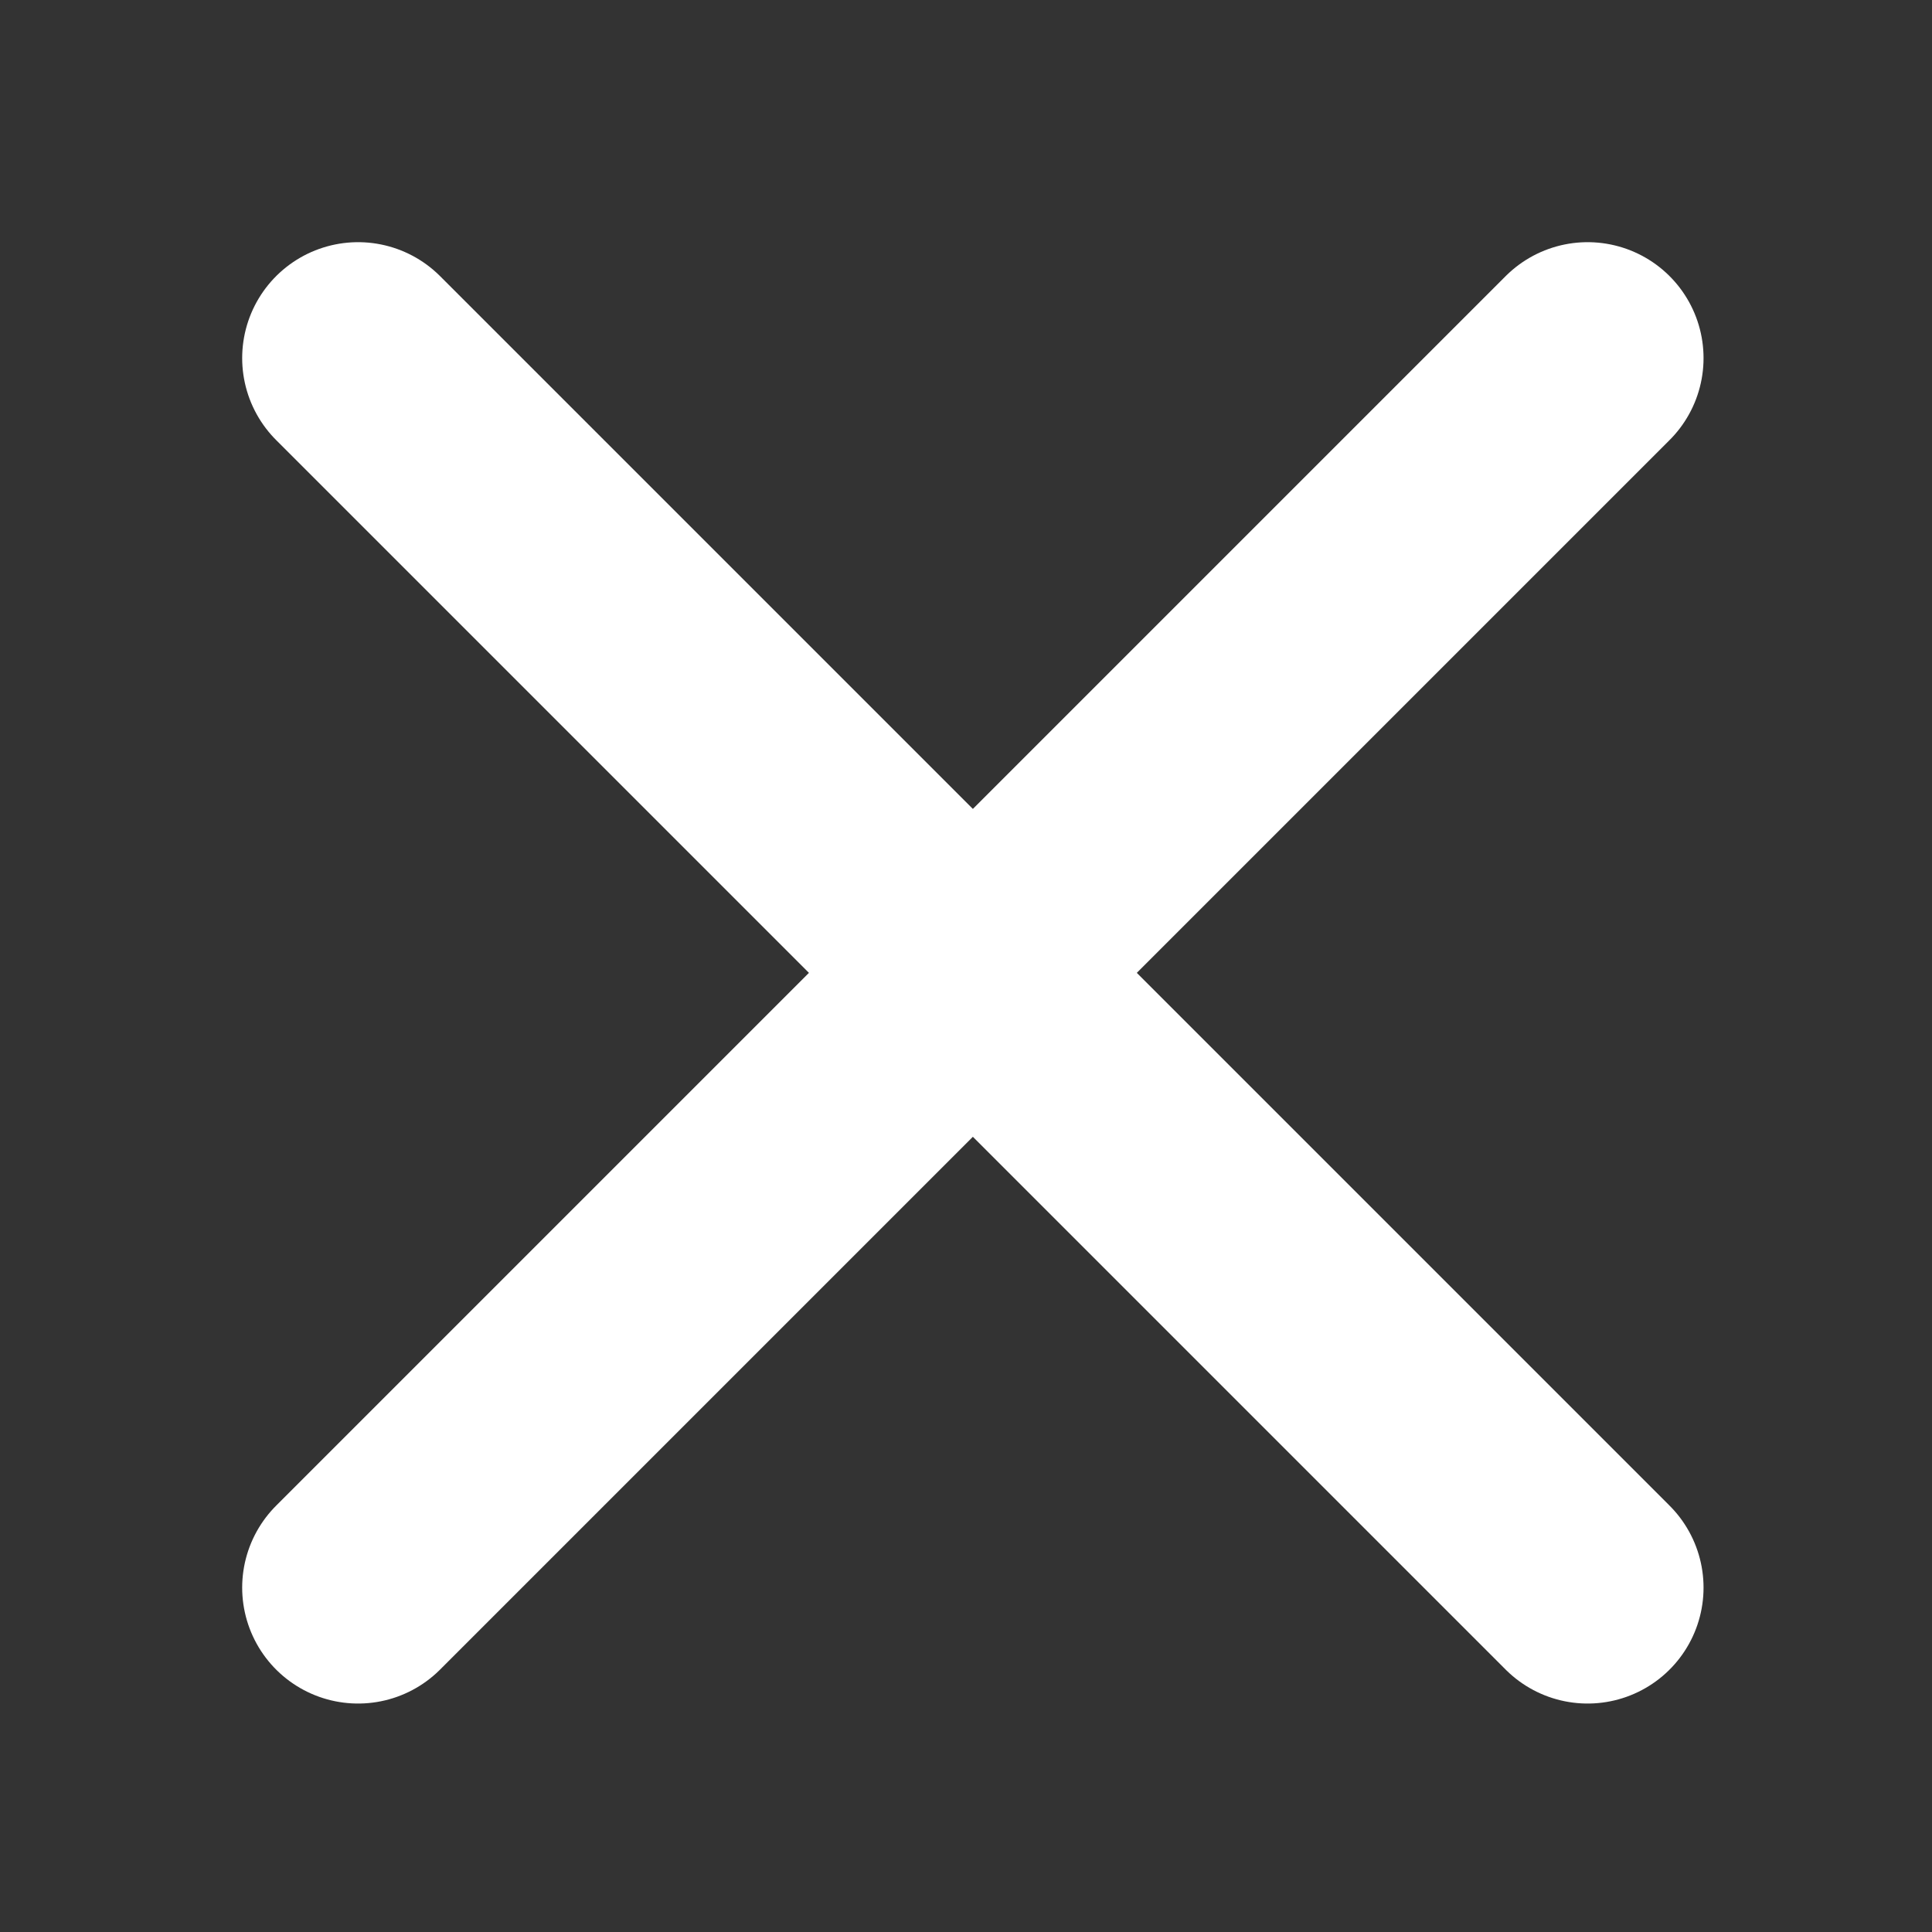 <svg width="20" height="20" viewBox="0 0 20 20" fill="none" xmlns="http://www.w3.org/2000/svg">
<rect x="0" y="0" width="20" height="20" fill="#333333" stroke="none"/>
<path d="M16.435 3.707L3.707 16.435" stroke="white" stroke-width="2.4" stroke-linecap="round"/>
<path d="M16.435 16.435L3.707 3.707" stroke="white" stroke-width="2.4" stroke-linecap="round"/>
</svg>
